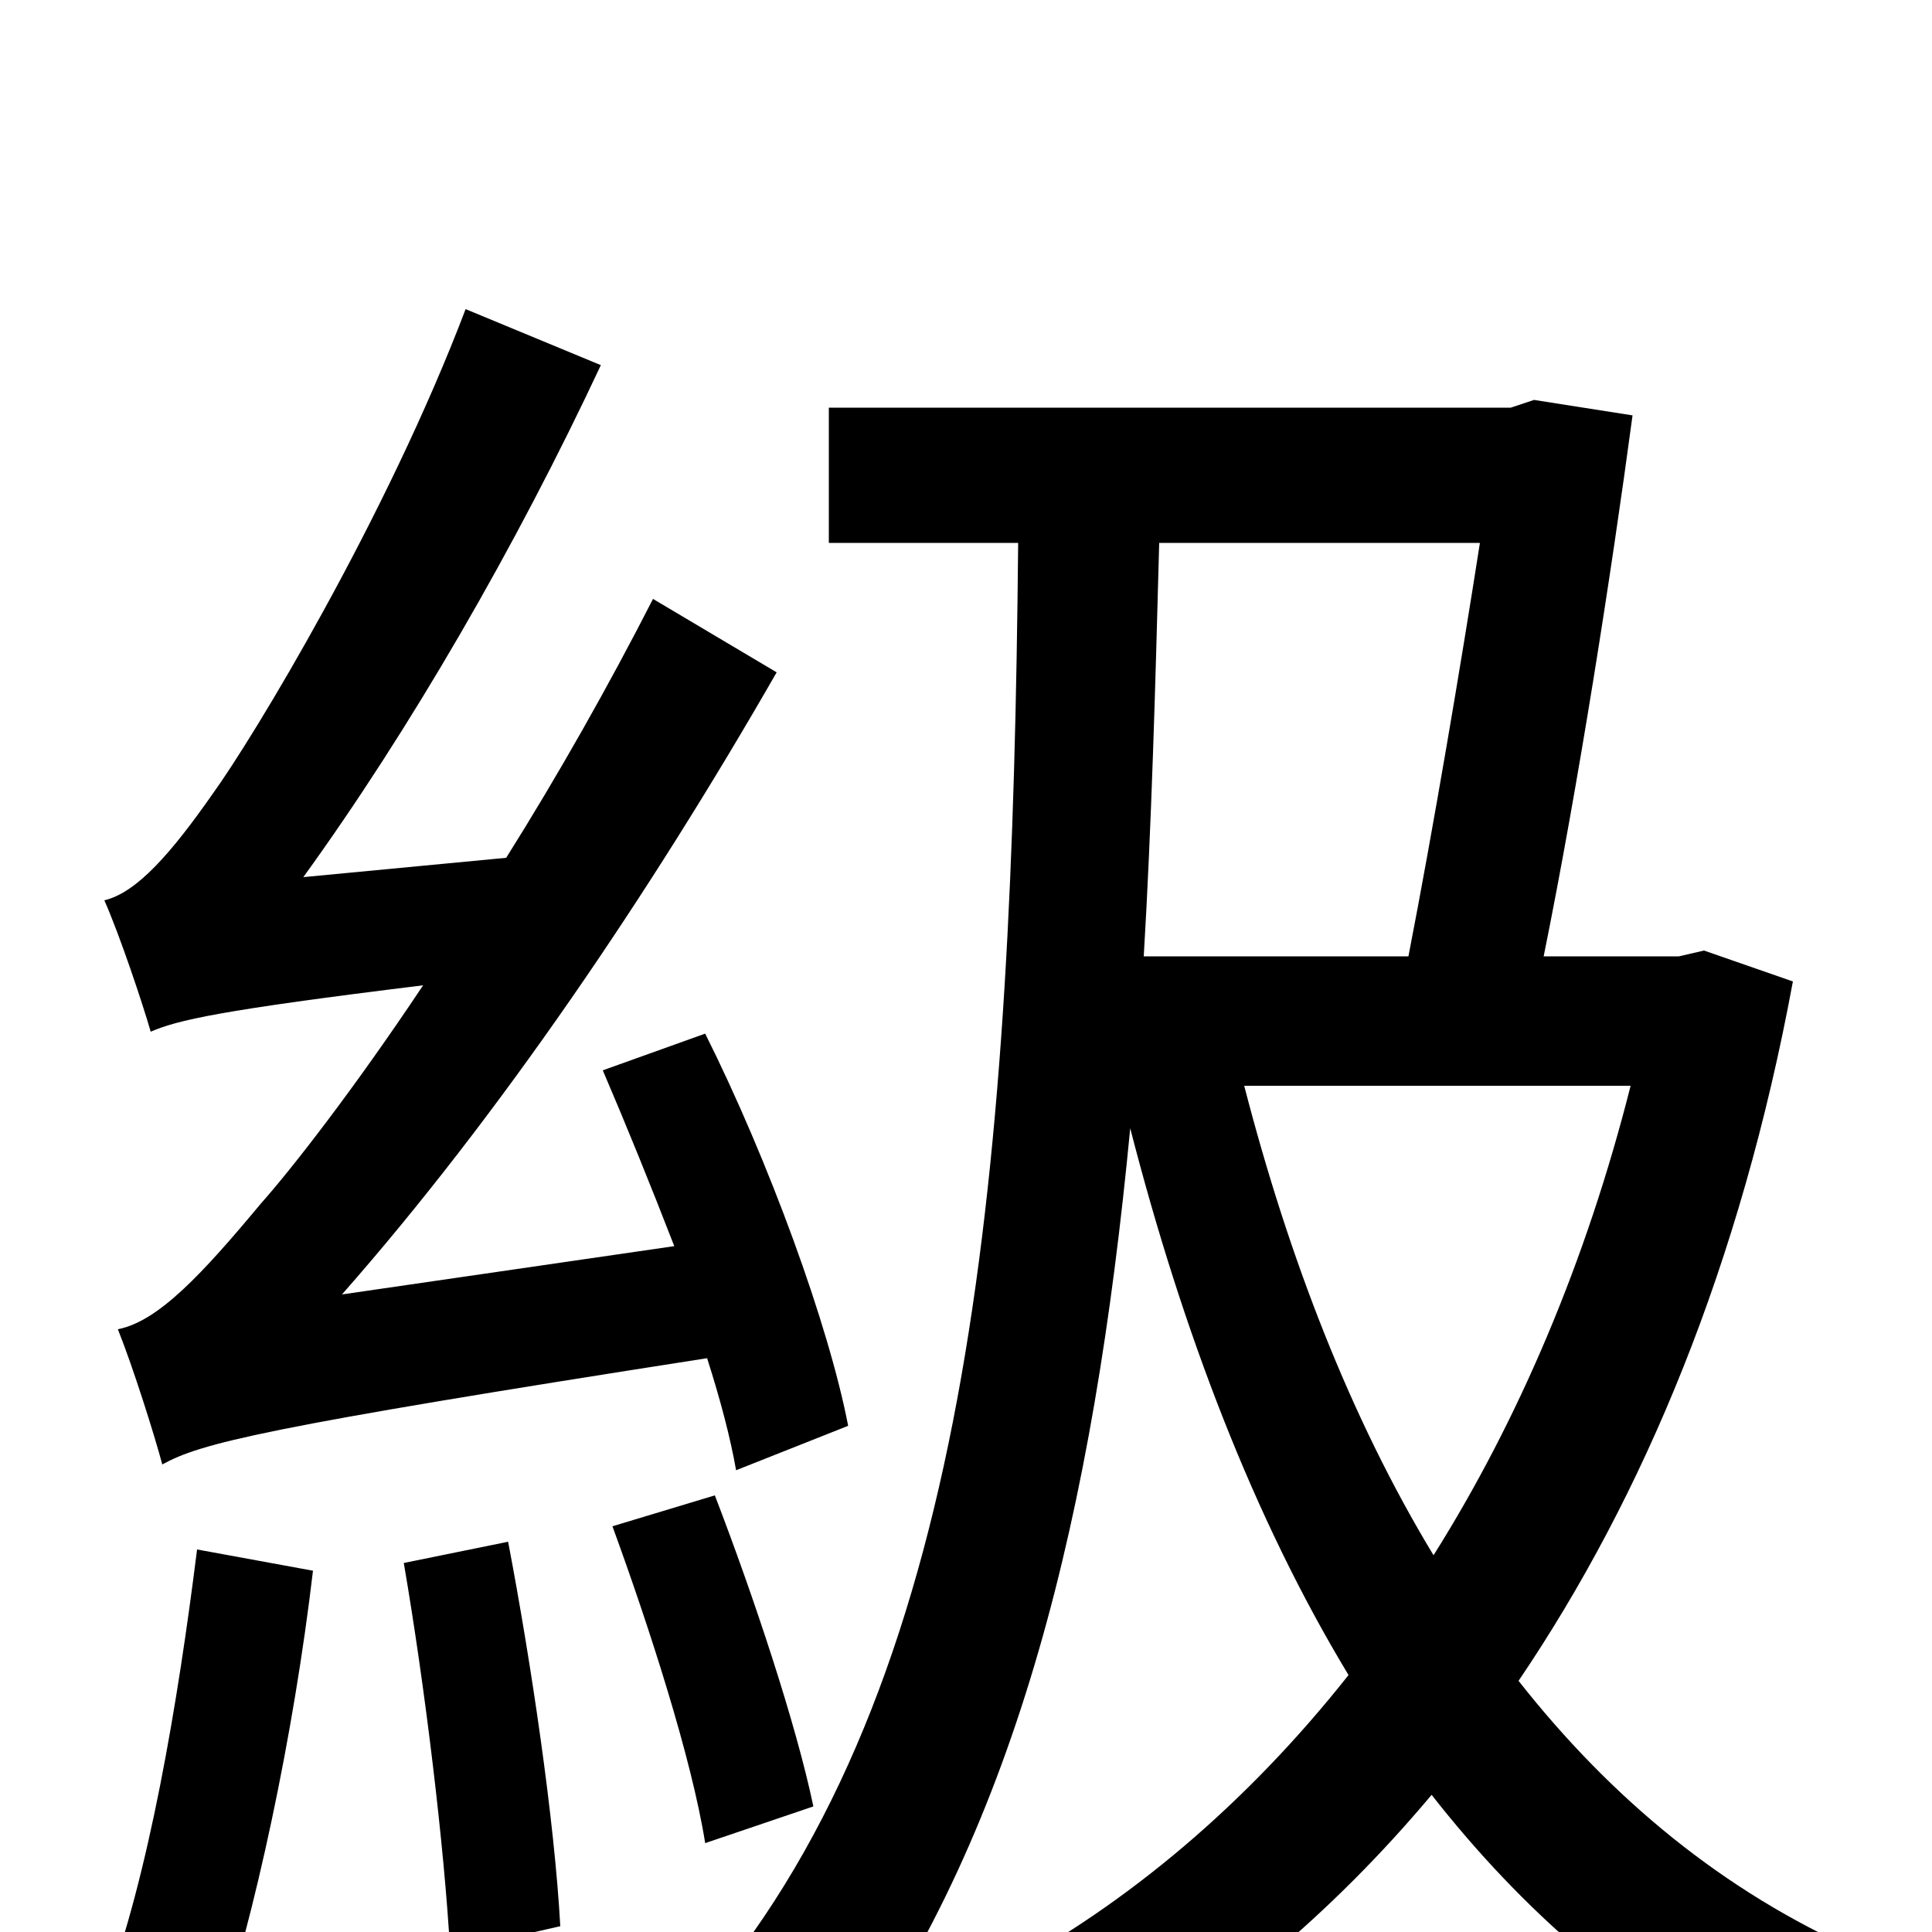 <svg xmlns="http://www.w3.org/2000/svg" viewBox="0 -1000 1000 1000">
	<path fill="#000000" d="M439 -262C429 -314 398 -399 365 -465L312 -446C324 -418 337 -386 349 -355L177 -330C258 -422 336 -537 402 -652L338 -690C315 -645 289 -599 262 -556L157 -546C212 -622 267 -717 311 -811L241 -840C200 -732 131 -618 110 -589C89 -559 71 -538 54 -534C62 -516 74 -480 78 -466C92 -472 113 -477 219 -490C183 -436 151 -395 135 -377C105 -341 82 -316 61 -312C69 -292 80 -257 84 -242C104 -253 135 -261 366 -297C373 -275 378 -256 381 -239ZM102 -198C92 -118 77 -29 54 32C69 37 99 47 111 54C132 -8 152 -102 162 -187ZM209 -191C220 -127 230 -44 233 10L290 -3C287 -58 275 -139 263 -202ZM317 -210C336 -158 358 -90 365 -46L421 -65C412 -108 390 -174 370 -226ZM844 -438C821 -347 786 -265 742 -195C699 -266 667 -349 644 -438ZM766 -719C756 -655 742 -572 729 -505H592C596 -572 598 -644 600 -719ZM882 -508L869 -505H799C817 -594 834 -703 845 -785L794 -793L782 -789H429V-719H527C524 -395 503 -139 372 24C390 33 425 58 437 70C527 -56 566 -217 585 -416C612 -311 649 -214 698 -133C645 -66 583 -14 517 21C534 33 554 59 564 77C629 41 689 -9 741 -71C788 -11 844 38 911 72C922 52 945 24 962 10C892 -21 834 -69 786 -130C851 -226 901 -346 928 -492Z"/>
</svg>